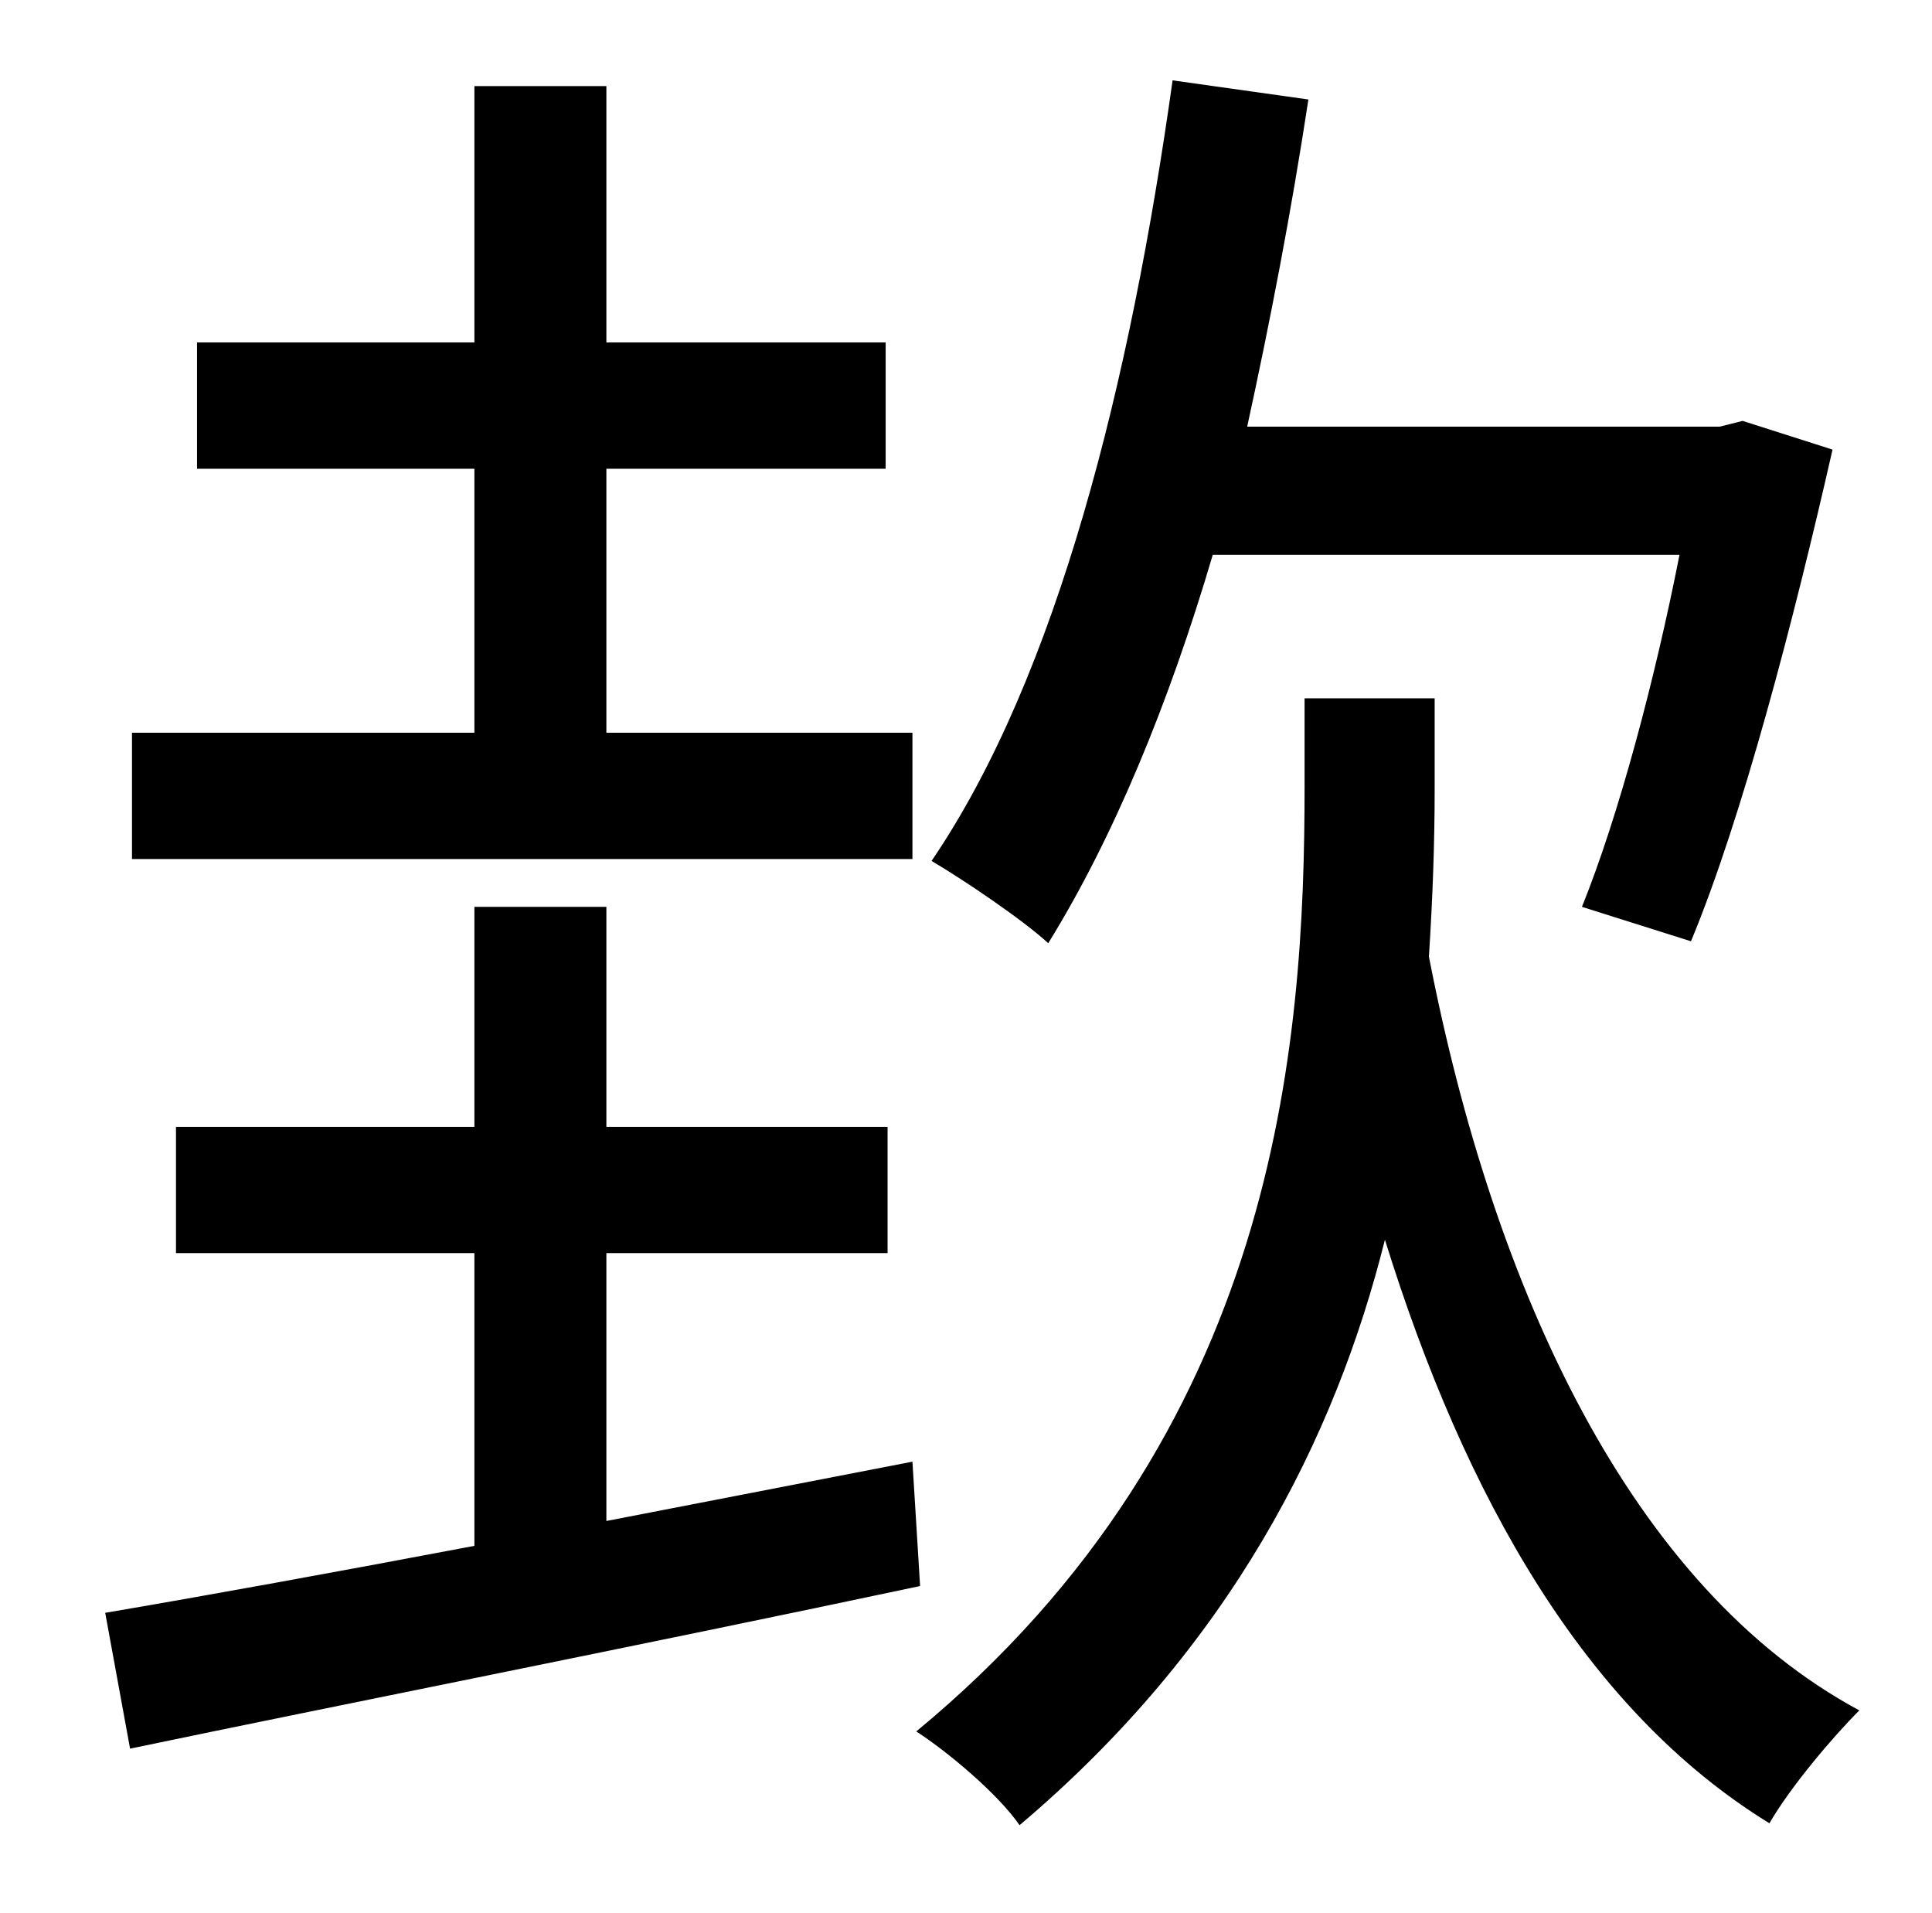 <?xml version="1.0" standalone="no"?>
<!DOCTYPE svg PUBLIC "-//W3C//DTD SVG 1.1//EN" "http://www.w3.org/Graphics/SVG/1.1/DTD/svg11.dtd" >
<svg xmlns="http://www.w3.org/2000/svg" xmlns:xlink="http://www.w3.org/1999/xlink" version="1.1" viewBox="-10 0 1010 1000">
   <path fill="currentColor"
d="M868 290h-244c-23 78 -52 148 -86 203c-13 -12 -44 -33 -61 -43c66 -97 104 -251 126 -408l71 10c-9 59 -20 116 -32 171h247l12 -3l47 15c-20 88 -47 192 -74 257l-57 -18c19 -47 38 -118 51 -184zM467 383v66h-408v-66h179v-138h-145v-66h145v-134h69v134h146v66h-146
v138h160zM467 764l4 65c-146 31 -303 62 -413 85l-13 -71c53 -9 119 -21 193 -35v-153h-156v-66h156v-115h69v115h147v66h-147v140zM740 365v48c0 27 -1 56 -3 87c34 175 106 330 225 394c-14 14 -36 40 -47 59c-96 -59 -159 -170 -201 -305c-26 104 -81 213 -191 306
c-11 -16 -37 -38 -54 -49c189 -156 203 -358 203 -494v-46h68z" />
</svg>

